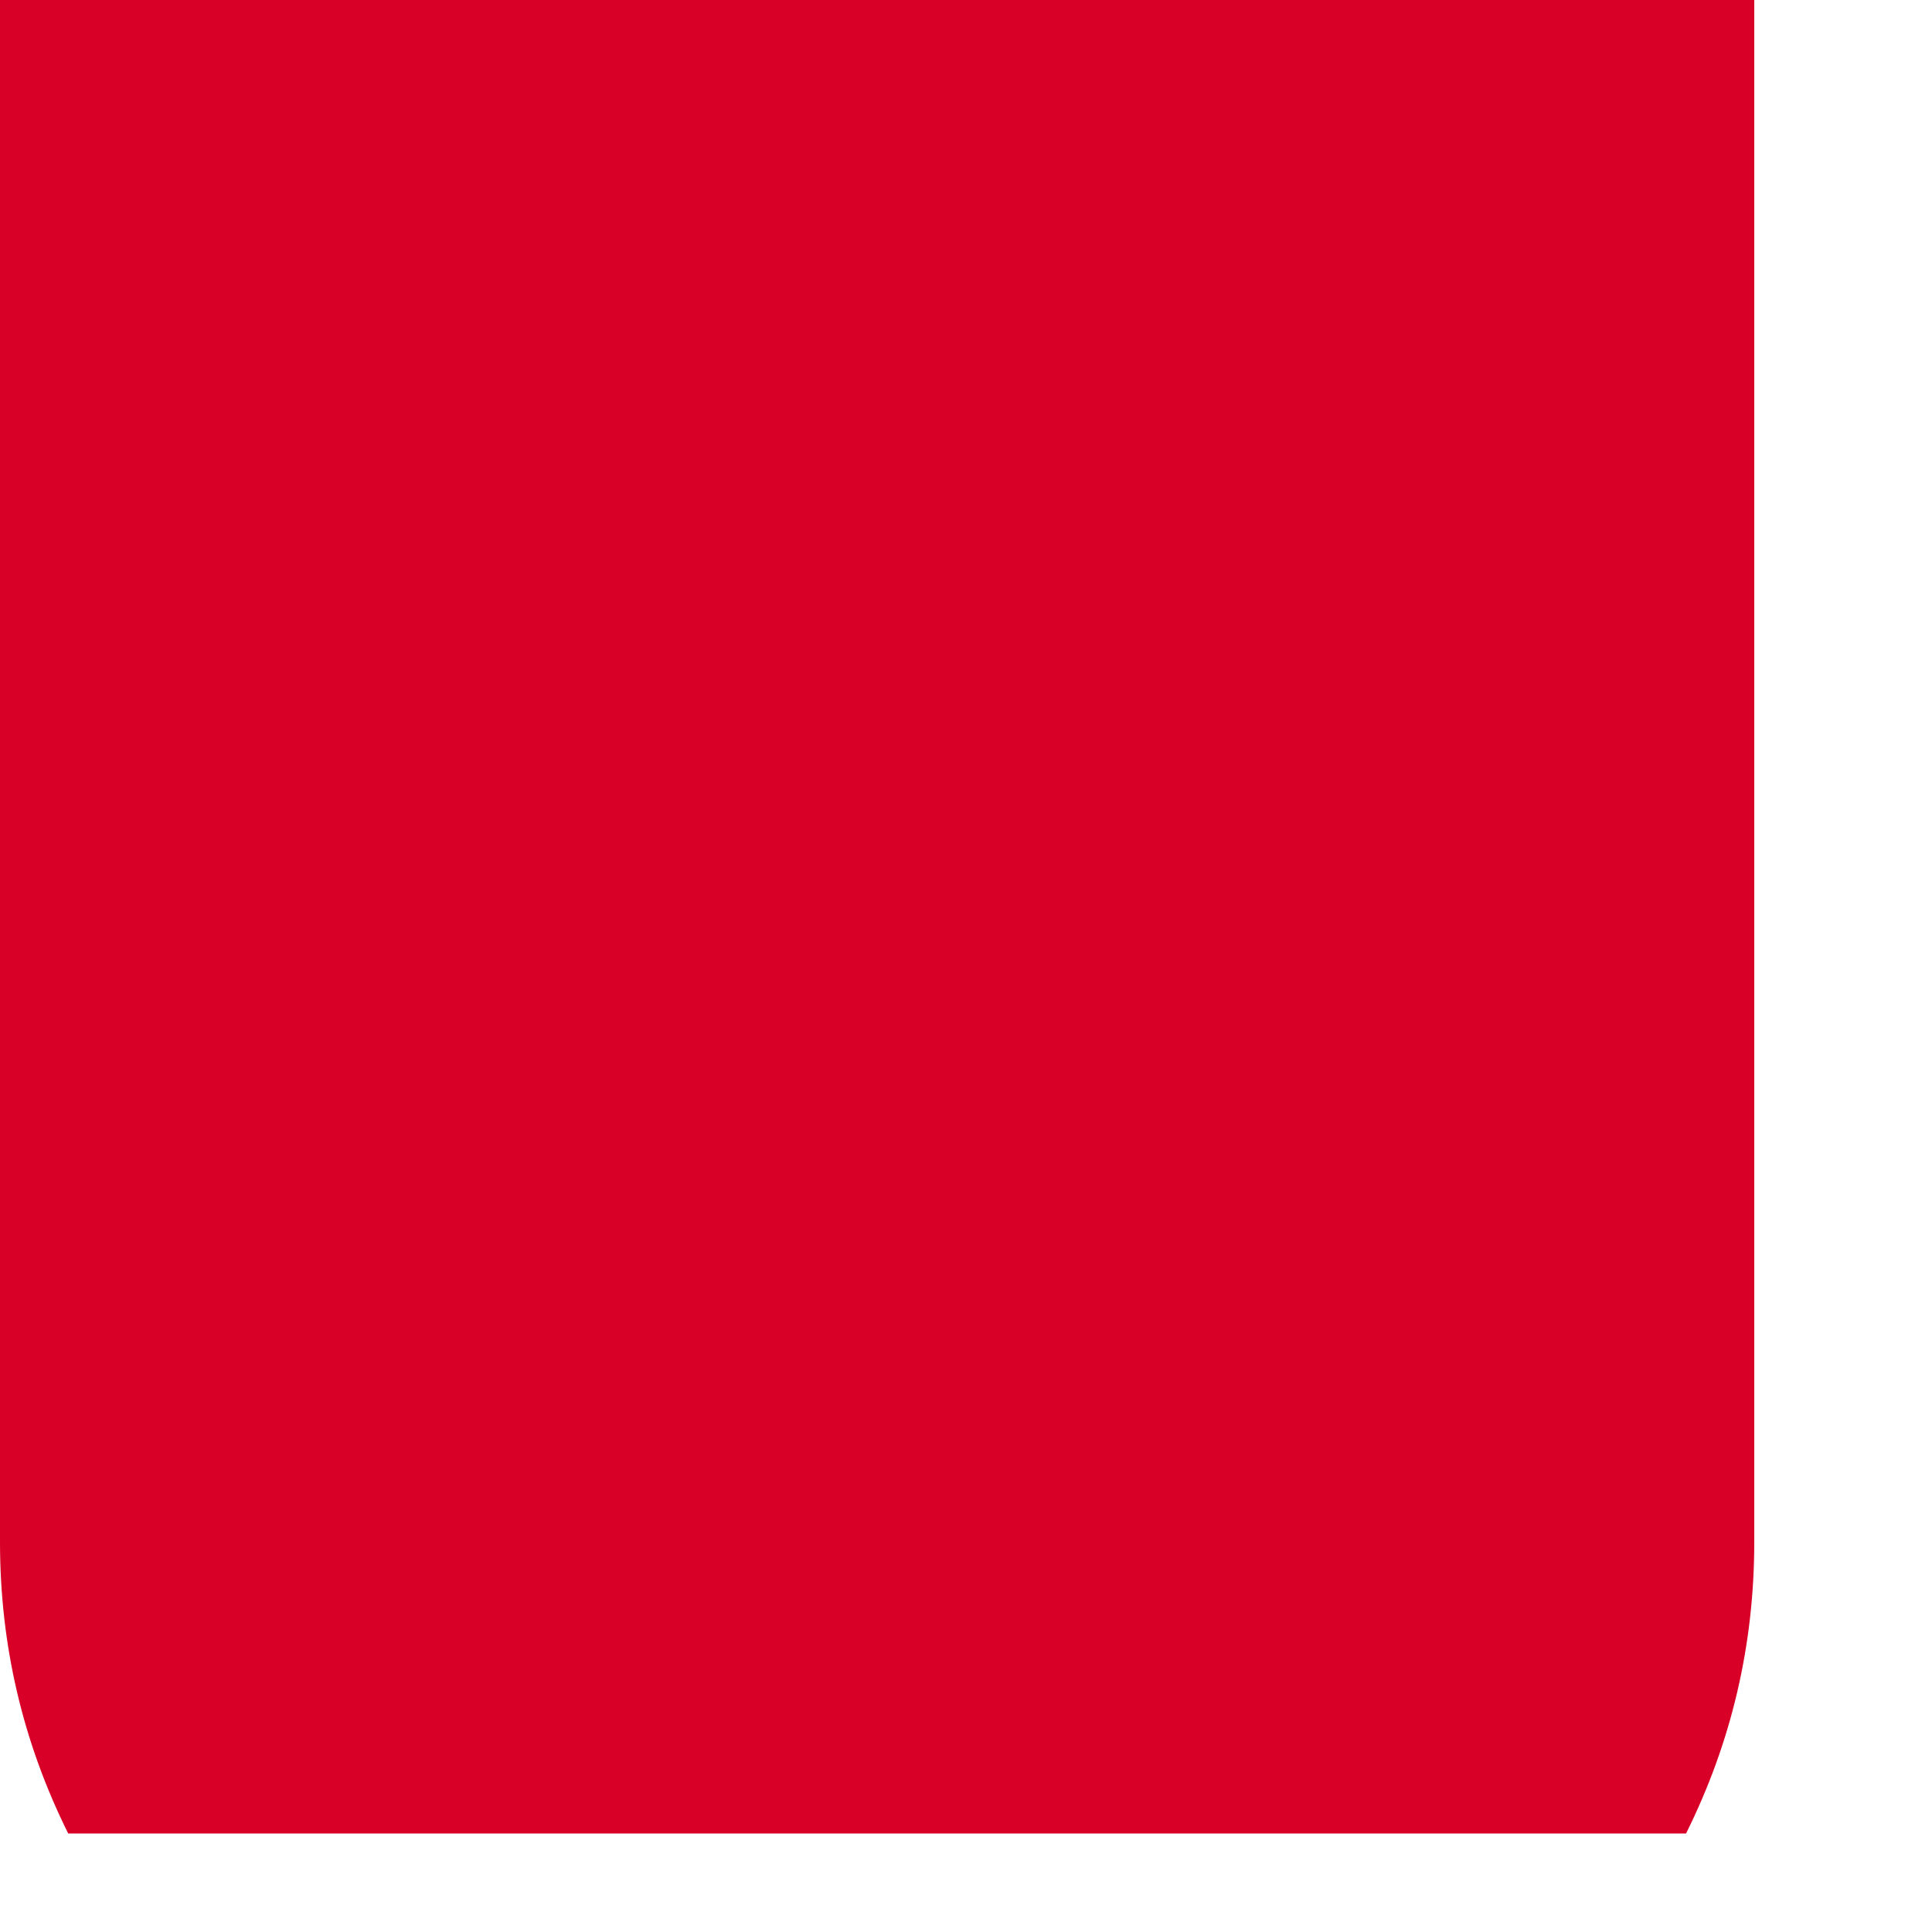 <svg preserveAspectRatio="none" width="100%" height="100%" overflow="visible" style="display: block;" viewBox="0 0 10 10" fill="none" xmlns="http://www.w3.org/2000/svg">
<path id="Vector" d="M0 0V7.982C0 8.515 0.118 9.018 0.353 9.49H8.727C8.962 9.018 9.08 8.515 9.08 7.982V0H0Z" fill="#D80027"/>
</svg>
